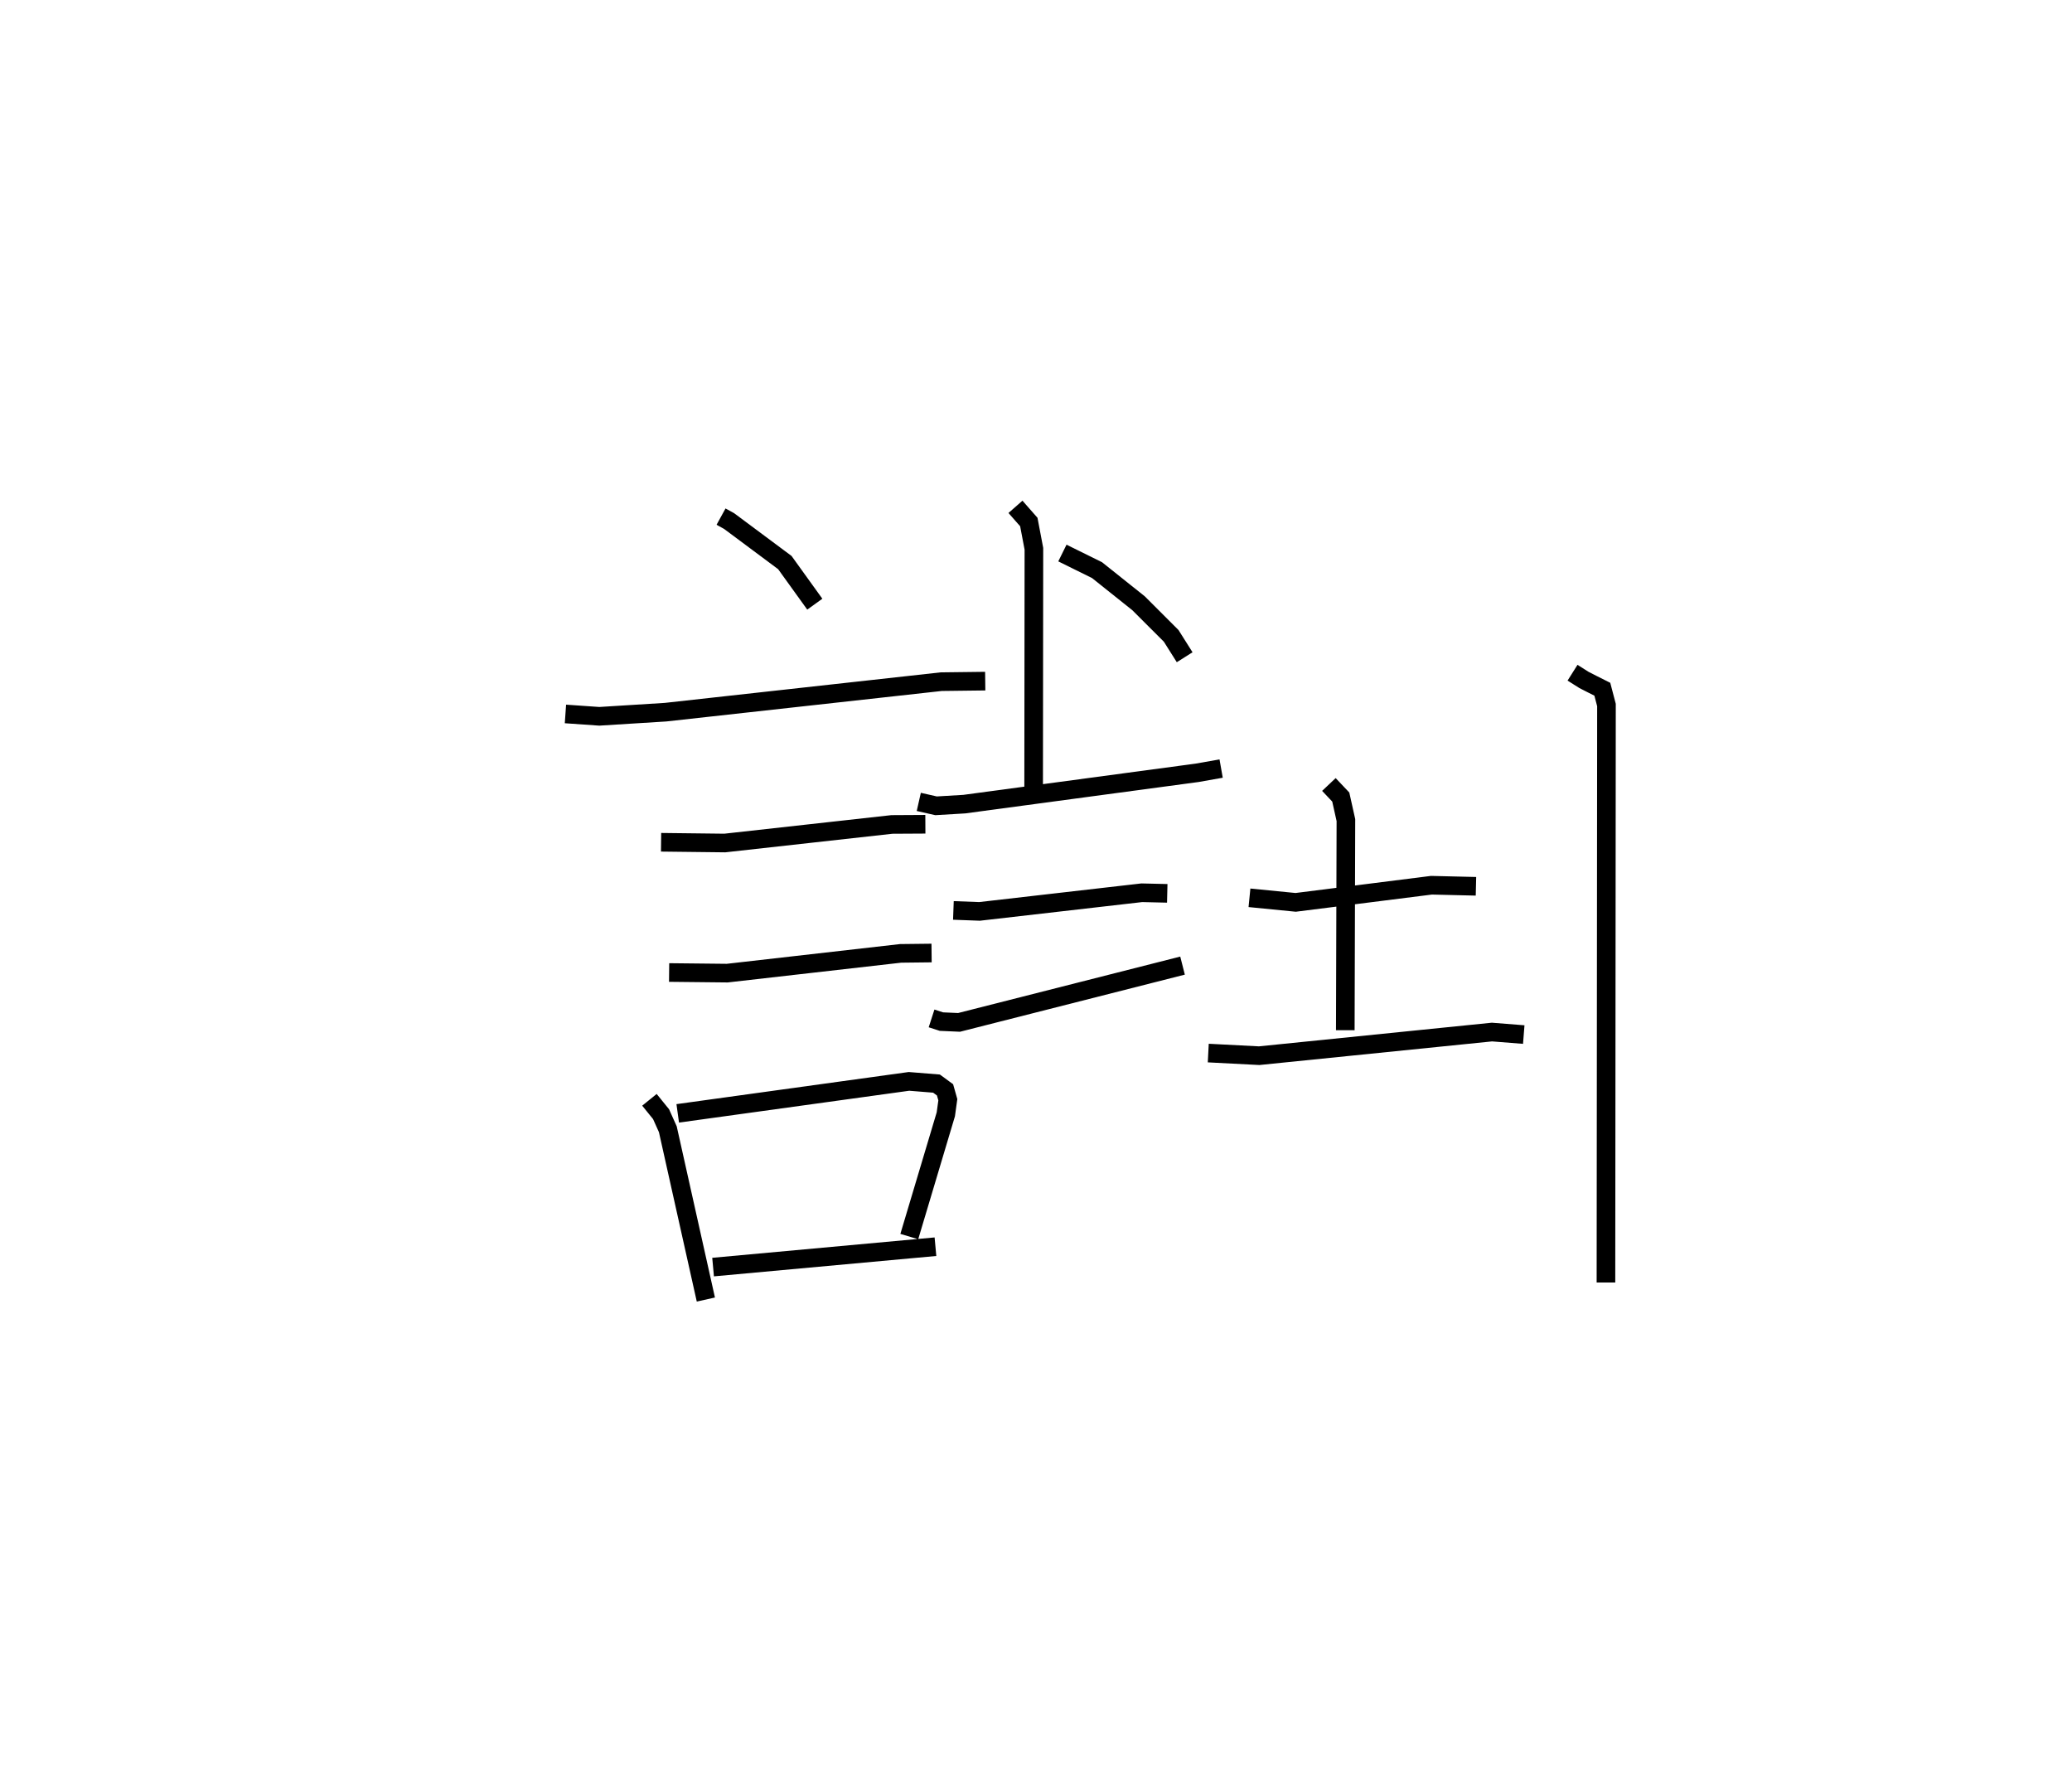 <?xml version="1.0" encoding="utf-8" ?>
<svg baseProfile="full" height="94.784" version="1.1" width="111.295" xmlns="http://www.w3.org/2000/svg" xmlns:ev="http://www.w3.org/2001/xml-events" xmlns:xlink="http://www.w3.org/1999/xlink"><defs /><rect fill="white" height="94.784" width="111.295" x="0" y="0" /><path d="M25,25 m0.0,0.0 m13.73,2.742 l0.433,0.238 2.994,2.229 l1.609,2.234 m-13.394,5.895 l1.819,0.127 3.559,-0.222 l14.805,-1.638 2.365,-0.029 m-17.411,8.653 l3.421,0.04 8.98,-0.997 l1.795,-0.01 m-13.764,7.961 l3.121,0.033 9.314,-1.061 l1.663,-0.019 m-15.155,7.883 l0.625,0.771 0.363,0.809 l2.043,9.145 m-1.511,-9.998 l12.421,-1.717 1.478,0.119 l0.459,0.336 0.15,0.53 l-0.108,0.784 -1.962,6.564 m-10.539,1.639 l11.944,-1.094 m6.819,-37.25 l1.859,0.918 2.233,1.781 l1.751,1.75 0.724,1.147 m-9.088,-8.077 l0.717,0.816 0.273,1.438 l-0.014,12.821 m-6.169,0.77 l0.927,0.21 1.516,-0.09 l12.507,-1.682 1.29,-0.228 m-14.381,7.618 l1.405,0.052 8.714,-1.001 l1.368,0.032 m-12.66,6.716 l0.529,0.171 0.949,0.042 l12.003,-3.049 m3.595,-3.641 l2.482,0.245 7.292,-0.92 l2.392,0.057 m-7.9,-5.467 l0.638,0.675 0.276,1.237 l-0.033,11.283 m-7.36,1.227 l2.733,0.141 12.505,-1.269 l1.708,0.135 m2.62,-19.431 l0.616,0.389 0.429,0.219 l0.555,0.279 0.223,0.848 l-0.028,31.01 " fill="none" stroke="black" stroke-width="1" /></svg>